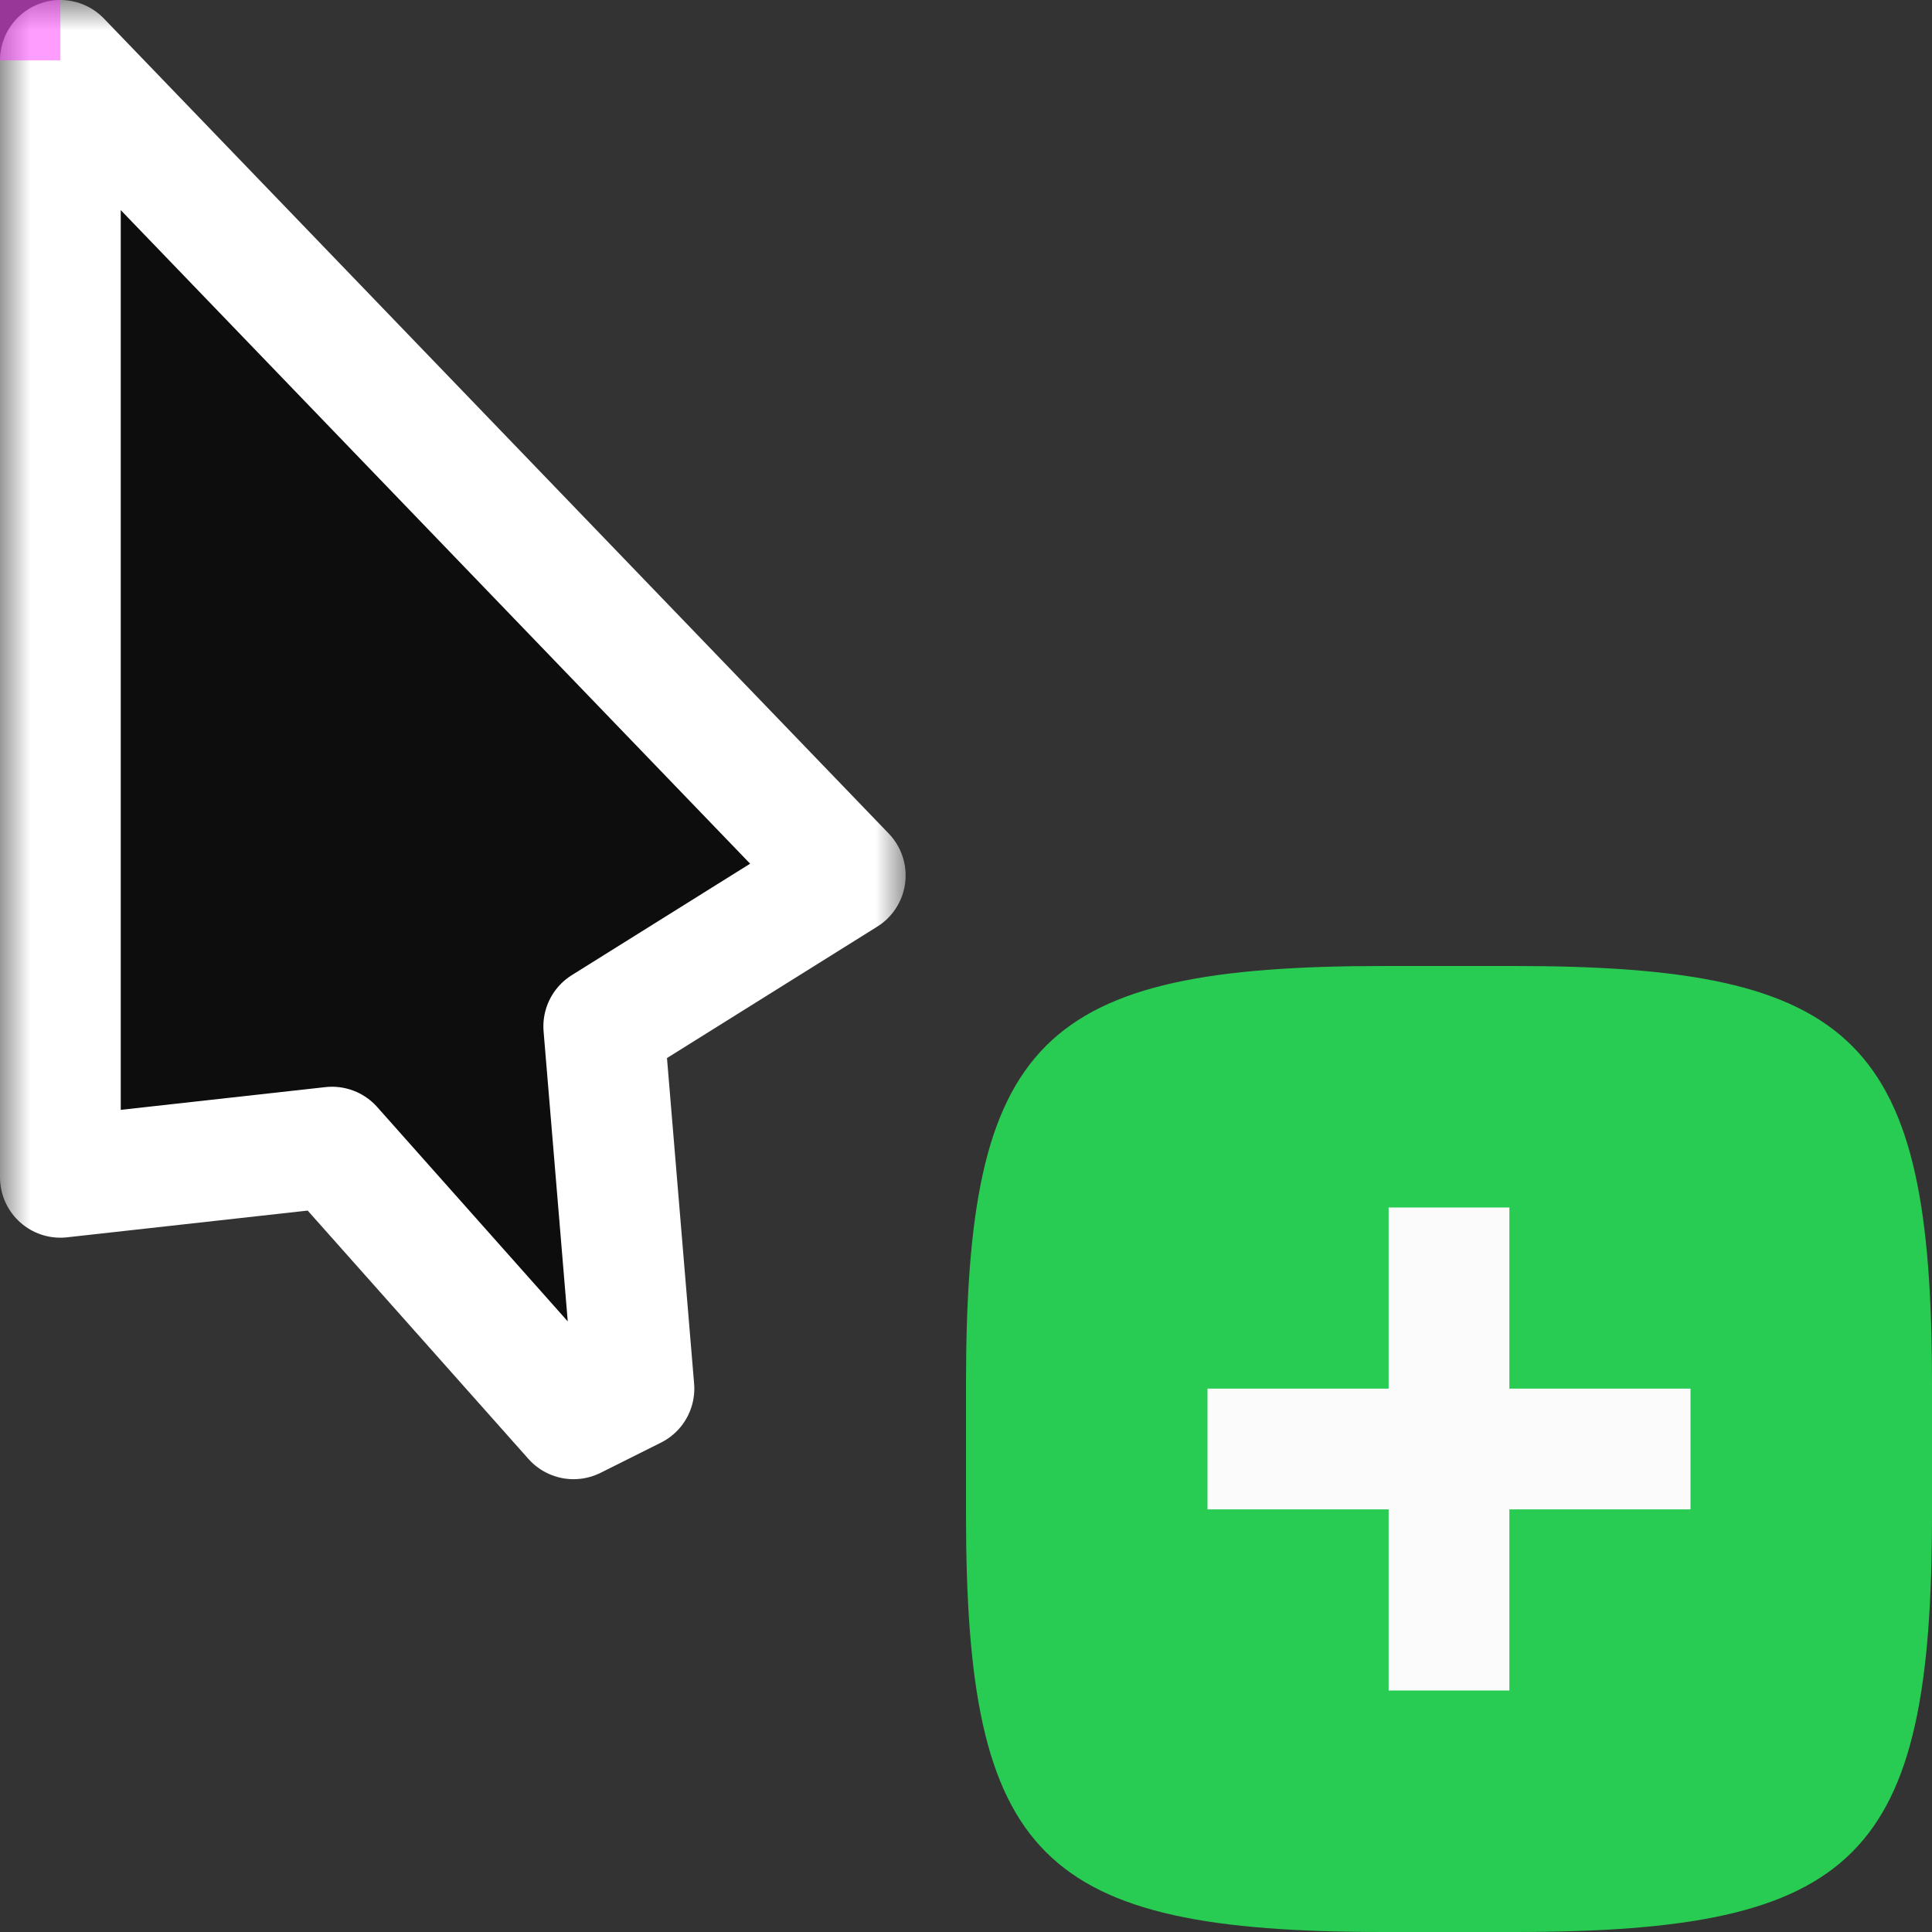<svg width="32" height="32" viewBox="0 0 32 32" fill="none" xmlns="http://www.w3.org/2000/svg">
<rect x="0" y="0" width="32" height="32" fill="#333333" stroke="none"/>
<g id="cursor=copy, variant=dark, size=32" clip-path="url(#clip0_2320_9083)">
<g id="cursor">
<g id="cursor_2">
<mask id="path-1-outside-1_2320_9083" maskUnits="userSpaceOnUse" x="0" y="0" width="15" height="25" fill="black">
<rect fill="white" width="15" height="25"/>
<path d="M1 19.5V1L14 14.5L10 17L10.5 23L9.5 23.5L5.5 19L1 19.5Z"/>
</mask>
<path d="M1 19.5V1L14 14.5L10 17L10.5 23L9.5 23.5L5.5 19L1 19.5Z" fill="#0D0D0D"/>
<path d="M1 19.5V1L14 14.5L10 17L10.5 23L9.5 23.5L5.5 19L1 19.5Z" stroke="white" stroke-width="2" stroke-linejoin="round" mask="url(#path-1-outside-1_2320_9083)"/>
</g>
</g>
<g id="badge">
<path id="shape" d="M16 22.925C16 17.222 17.222 16 22.925 16H25.075C30.778 16 32 17.222 32 22.925V25.075C32 30.778 30.778 32 25.075 32H22.925C17.222 32 16 30.778 16 25.075V22.925Z" fill="#29CC52"/>
<g id="icon">
<path id="icon_2" d="M20 24H24M24 24H28M24 24V20M24 24V28" stroke="#FBFBFB" stroke-width="2"/>
</g>
</g>
<g id="hotspot" clip-path="url(#clip1_2320_9083)">
<rect id="center" opacity="0.5" width="1" height="1" fill="#FF3DFF"/>
</g>
</g>
<defs>
<clipPath id="clip0_2320_9083">
<rect width="32" height="32" fill="white"/>
</clipPath>
<clipPath id="clip1_2320_9083">
<rect width="1" height="1" fill="white"/>
</clipPath>
</defs>
</svg>
